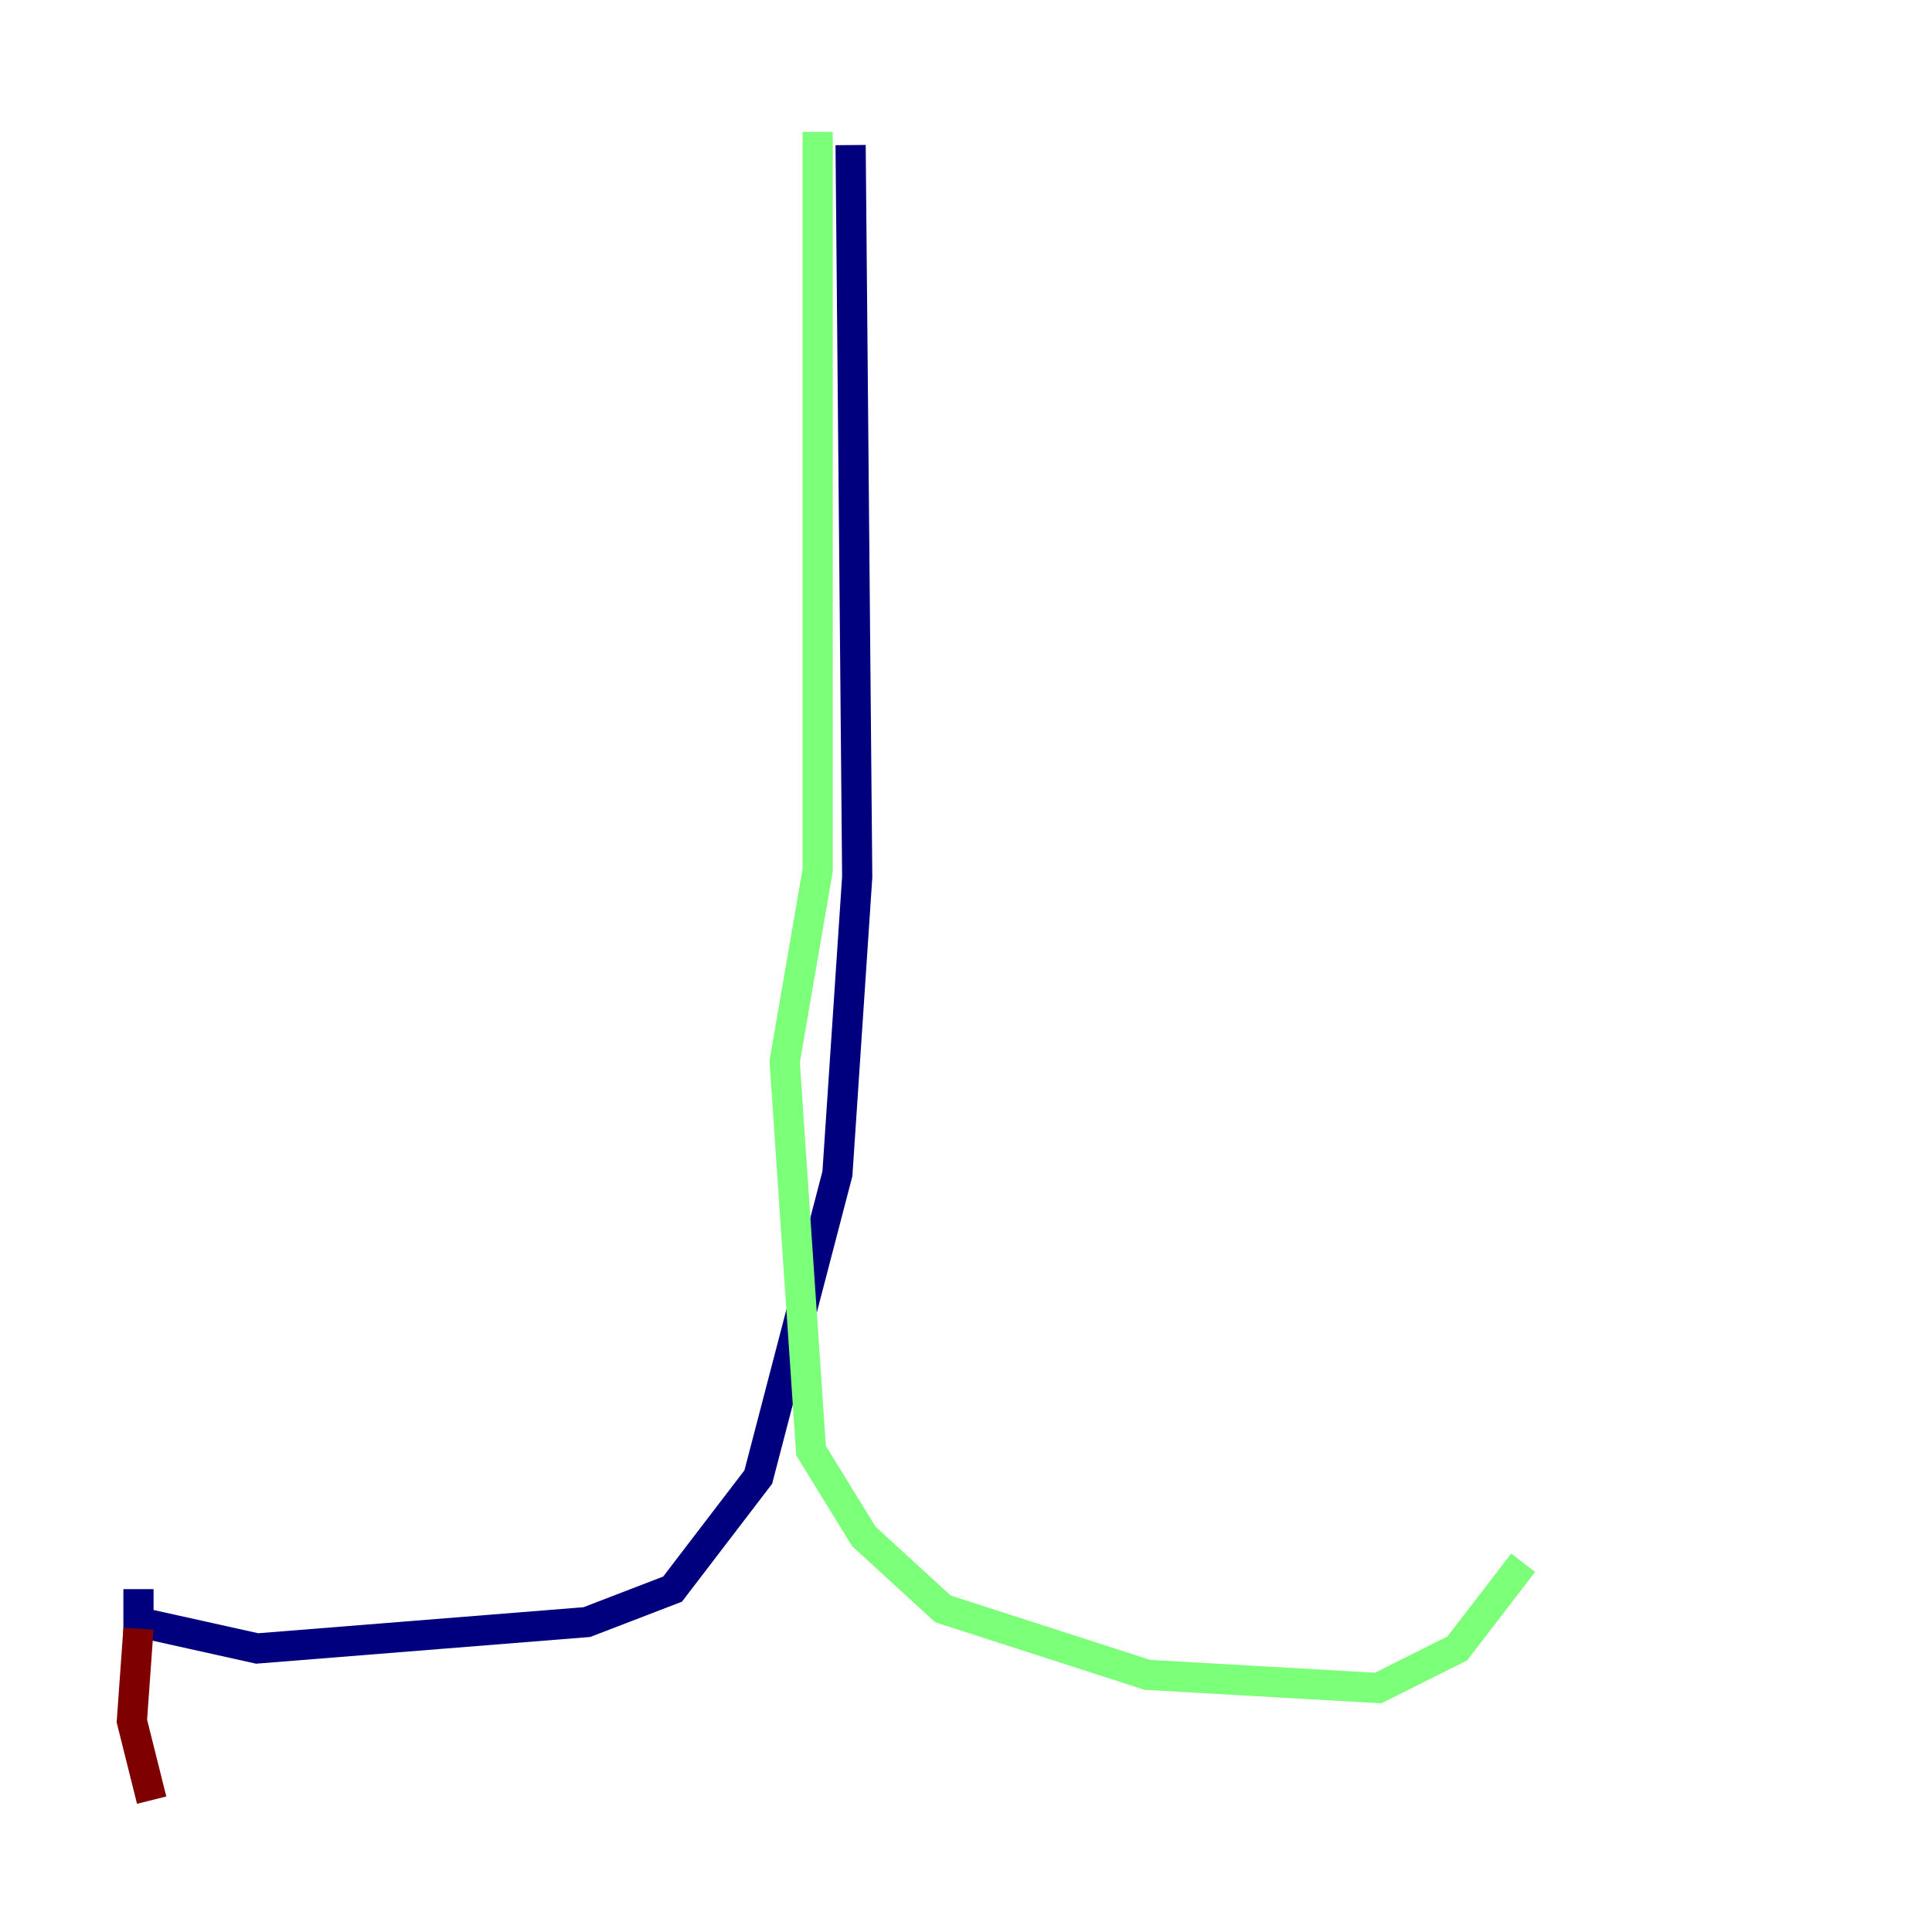 <?xml version="1.0" encoding="utf-8" ?>
<svg baseProfile="tiny" height="128" version="1.2" viewBox="0,0,128,128" width="128" xmlns="http://www.w3.org/2000/svg" xmlns:ev="http://www.w3.org/2001/xml-events" xmlns:xlink="http://www.w3.org/1999/xlink"><defs /><polyline fill="none" points="56.355,9.611 56.792,58.102 55.481,77.761 50.239,97.857 44.56,105.283 38.88,107.468 17.038,109.215 9.174,107.468 9.174,105.283" stroke="#00007f" stroke-width="2" /><polyline fill="none" points="54.171,8.737 54.171,57.666 51.986,70.335 53.734,96.109 57.229,101.788 62.471,106.594 76.014,110.963 91.304,111.836 96.546,109.215 100.915,103.536" stroke="#7cff79" stroke-width="2" /><polyline fill="none" points="9.174,107.904 8.737,114.02 10.048,119.263" stroke="#7f0000" stroke-width="2" /></svg>